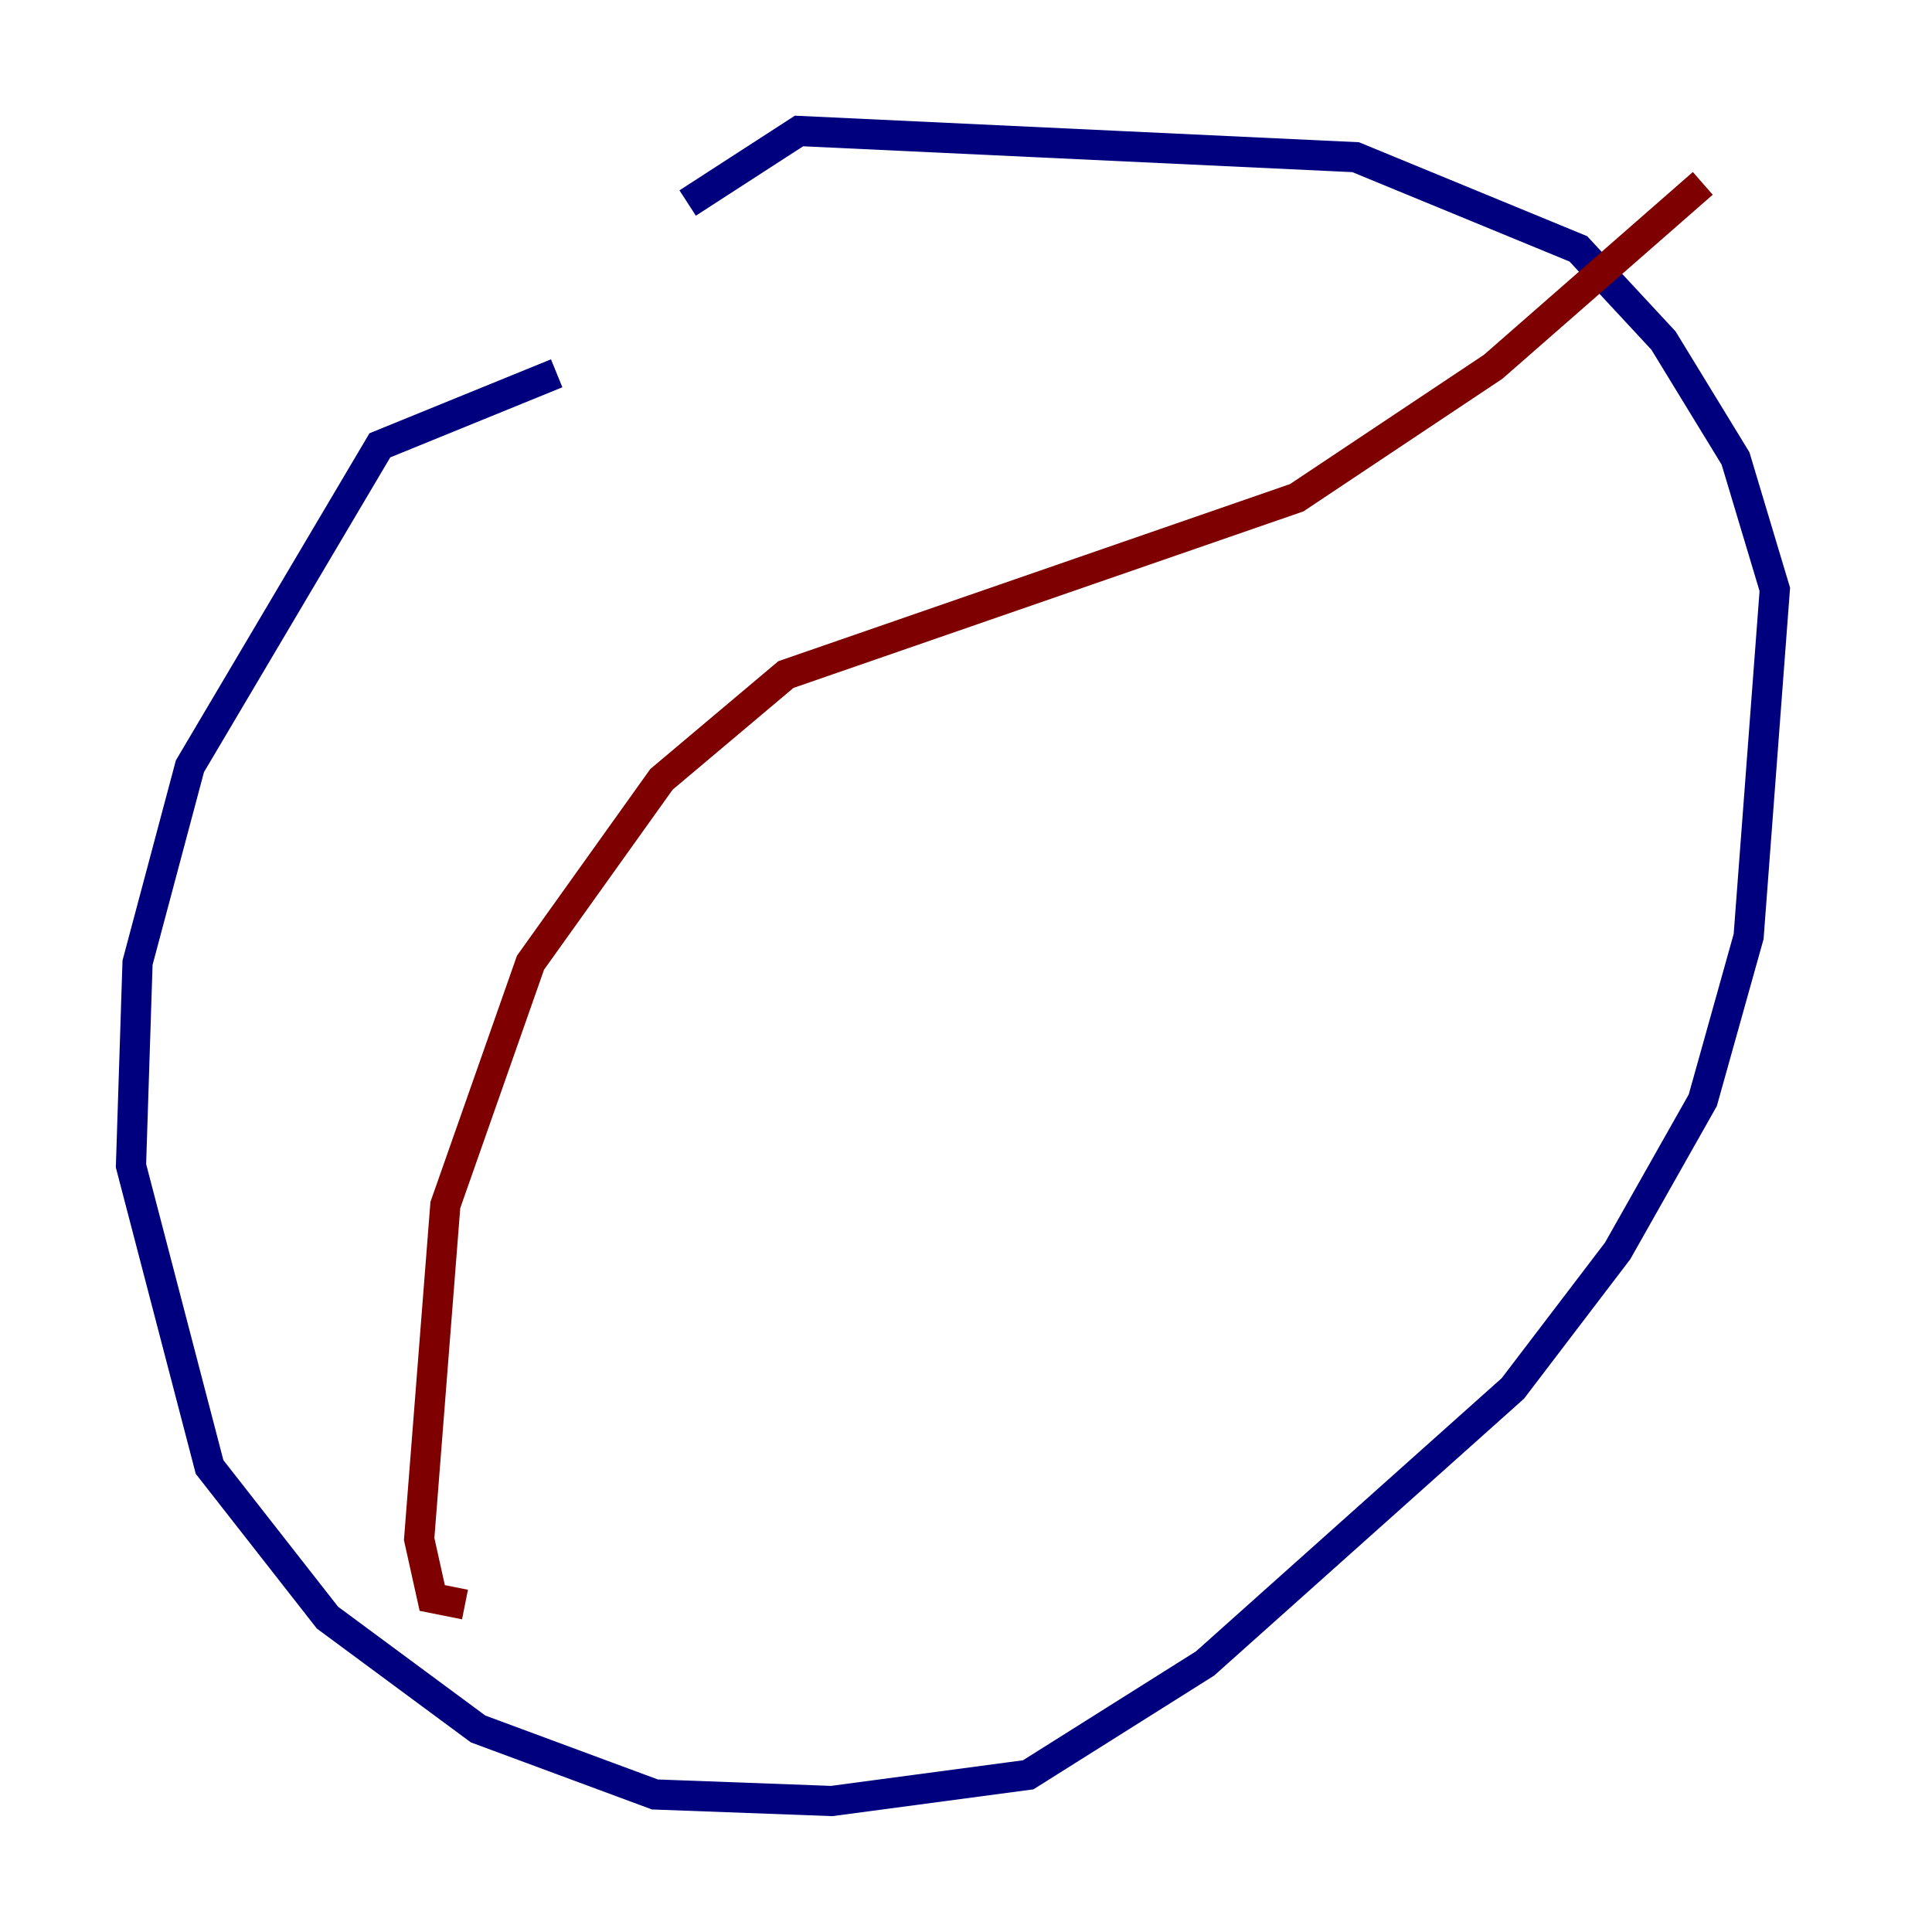 <?xml version="1.0" encoding="utf-8" ?>
<svg baseProfile="tiny" height="128" version="1.2" viewBox="0,0,128,128" width="128" xmlns="http://www.w3.org/2000/svg" xmlns:ev="http://www.w3.org/2001/xml-events" xmlns:xlink="http://www.w3.org/1999/xlink"><defs /><polyline fill="none" points="36.881,24.732 25.166,29.505 12.583,50.766 9.112,63.783 8.678,77.234 13.885,97.193 21.695,107.173 31.675,114.549 43.39,118.888 55.105,119.322 68.122,117.586 79.837,110.21 100.231,91.986 107.173,82.875 112.814,72.895 115.851,62.047 117.586,39.051 114.983,30.373 110.21,22.563 104.57,16.488 89.817,10.414 52.936,8.678 45.559,13.451" stroke="#00007f" stroke-width="2" /><polyline fill="none" points="30.807,106.305 28.637,105.871 27.77,101.966 29.505,79.837 35.146,63.783 43.824,51.634 52.068,44.691 85.912,32.976 98.929,24.298 112.814,12.149" stroke="#7f0000" stroke-width="2" /></svg>